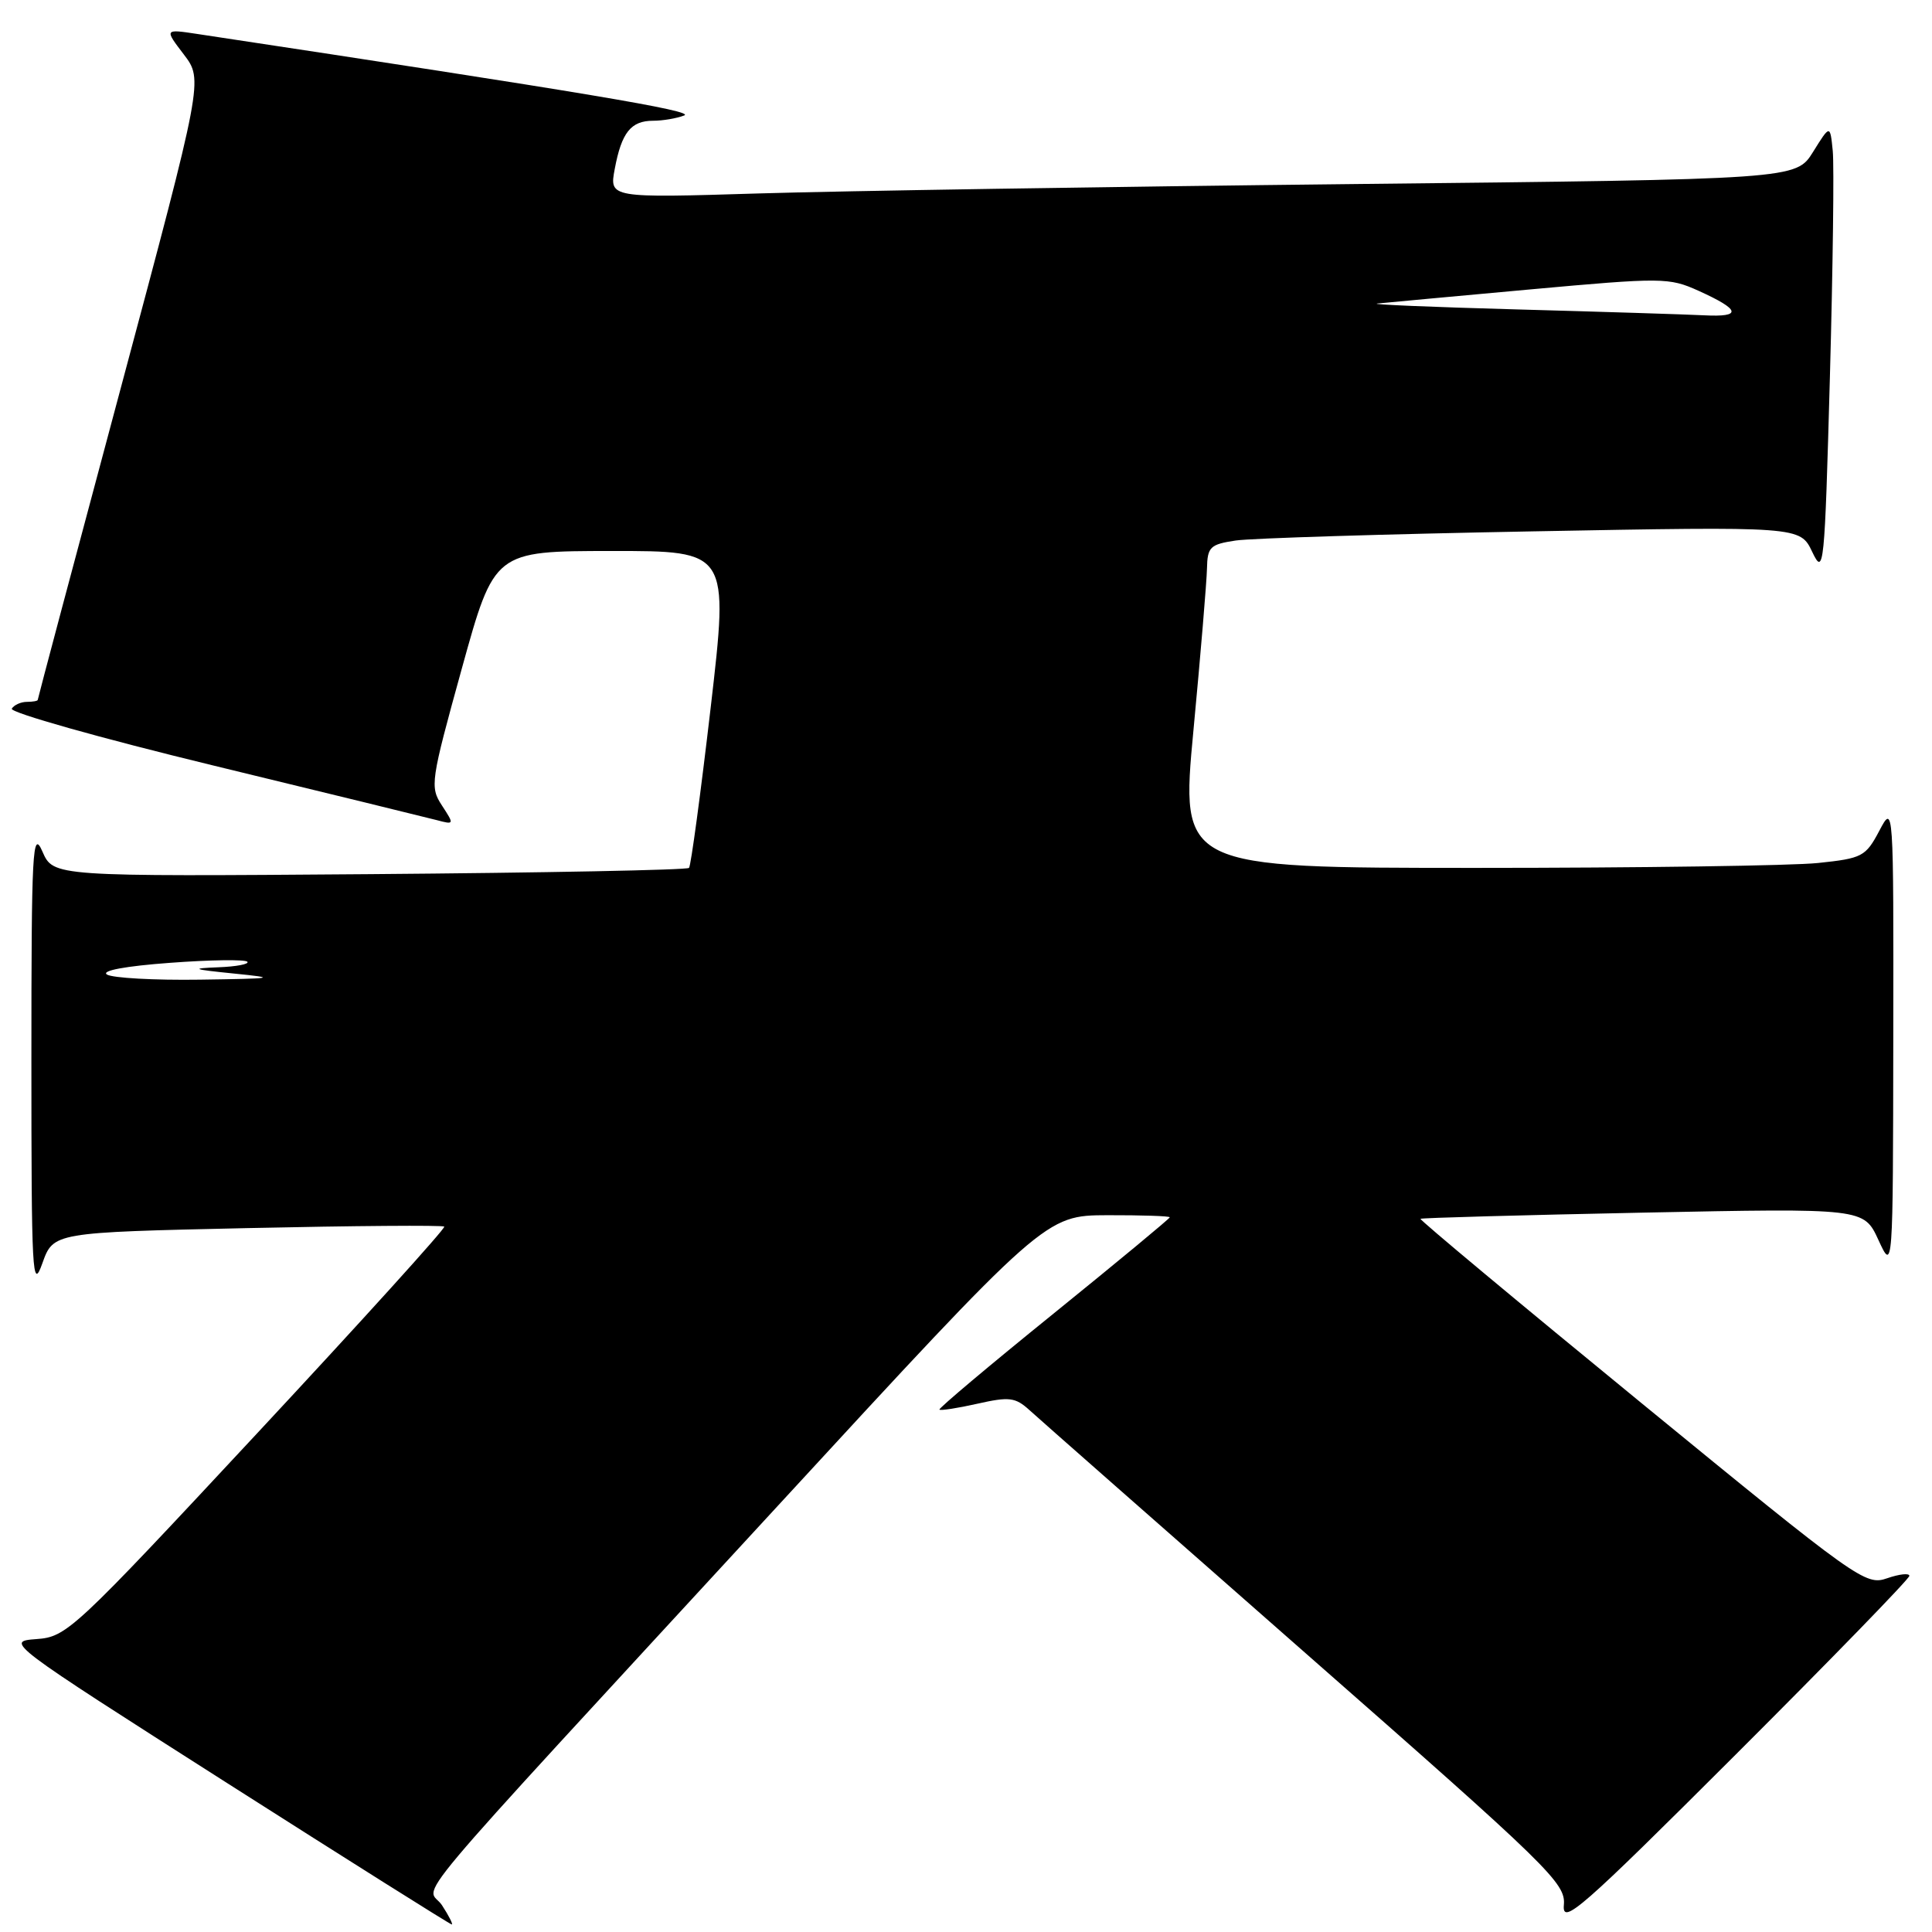 <?xml version="1.0" encoding="UTF-8" standalone="no"?>
<!DOCTYPE svg PUBLIC "-//W3C//DTD SVG 1.1//EN" "http://www.w3.org/Graphics/SVG/1.1/DTD/svg11.dtd" >
<svg xmlns="http://www.w3.org/2000/svg" xmlns:xlink="http://www.w3.org/1999/xlink" version="1.1" viewBox="0 0 256 256">
 <g >
 <path fill="currentColor"
d=" M 58.57 252.46 C 56.60 249.46 51.49 255.54 103.00 199.60 C 138.50 161.05 138.50 161.05 146.75 161.02 C 151.29 161.01 155.00 161.13 155.00 161.30 C 155.00 161.46 148.07 167.20 139.61 174.05 C 131.14 180.90 124.33 186.63 124.48 186.78 C 124.62 186.94 126.89 186.59 129.51 186.00 C 133.73 185.05 134.54 185.15 136.40 186.84 C 137.55 187.90 154.03 202.39 173.00 219.06 C 205.43 247.53 207.48 249.53 207.22 252.42 C 206.97 255.17 209.43 253.02 229.97 232.51 C 242.64 219.86 253.00 209.20 253.00 208.81 C 253.00 208.42 251.67 208.57 250.05 209.13 C 247.20 210.13 246.17 209.39 217.53 185.94 C 201.26 172.62 188.07 161.62 188.22 161.50 C 188.38 161.37 201.65 161.01 217.73 160.68 C 246.96 160.09 246.96 160.09 248.90 164.30 C 250.83 168.50 250.83 168.50 250.87 137.50 C 250.91 106.50 250.91 106.50 249.01 110.10 C 247.21 113.50 246.75 113.74 240.91 114.35 C 237.50 114.71 217.09 115.00 195.57 115.00 C 156.42 115.00 156.42 115.00 158.14 96.75 C 159.09 86.71 159.89 77.08 159.93 75.34 C 159.99 72.47 160.34 72.13 163.75 71.62 C 165.81 71.32 183.48 70.77 203.01 70.41 C 238.52 69.75 238.52 69.75 240.13 73.13 C 241.67 76.36 241.77 75.37 242.47 50.00 C 242.87 35.42 243.04 21.93 242.85 20.00 C 242.50 16.50 242.50 16.50 240.24 20.13 C 237.98 23.76 237.98 23.76 179.24 24.39 C 146.93 24.74 111.55 25.30 100.62 25.63 C 80.73 26.24 80.73 26.24 81.46 22.37 C 82.36 17.56 83.60 16.00 86.54 16.00 C 87.80 16.00 89.66 15.69 90.66 15.30 C 92.18 14.72 77.51 12.26 26.14 4.50 C 21.78 3.84 21.78 3.84 24.36 7.22 C 26.93 10.60 26.93 10.60 15.97 51.54 C 9.93 74.05 5.00 92.59 5.00 92.74 C 5.00 92.88 4.35 93.00 3.56 93.00 C 2.77 93.00 1.87 93.41 1.56 93.90 C 1.25 94.40 13.26 97.79 28.25 101.43 C 43.24 105.07 56.57 108.33 57.87 108.67 C 60.20 109.29 60.21 109.26 58.56 106.73 C 56.95 104.27 57.05 103.56 61.19 88.60 C 65.50 73.02 65.50 73.02 81.04 73.01 C 96.58 73.00 96.58 73.00 94.17 93.75 C 92.84 105.16 91.55 114.72 91.30 115.00 C 91.04 115.28 71.99 115.65 48.95 115.83 C 7.07 116.15 7.07 116.15 5.62 112.83 C 4.31 109.83 4.16 112.53 4.16 140.50 C 4.16 168.83 4.28 171.15 5.61 167.40 C 7.07 163.30 7.07 163.30 32.78 162.73 C 46.93 162.42 58.66 162.33 58.87 162.53 C 59.07 162.74 47.92 175.05 34.10 189.89 C 9.66 216.14 8.85 216.90 4.80 217.19 C 0.68 217.50 0.84 217.62 30.07 236.25 C 46.25 246.56 59.66 255.00 59.86 255.00 C 60.06 255.00 59.48 253.86 58.57 252.46 Z  M 14.17 129.13 C 13.37 128.62 16.64 128.01 22.52 127.58 C 27.84 127.18 32.45 127.12 32.77 127.43 C 33.08 127.74 31.35 128.08 28.92 128.17 C 25.16 128.32 25.48 128.44 31.00 129.00 C 36.87 129.59 36.43 129.67 26.50 129.81 C 20.45 129.90 14.90 129.59 14.17 129.13 Z  M 201.00 41.00 C 189.72 40.69 181.40 40.34 182.50 40.22 C 183.60 40.11 192.71 39.26 202.75 38.35 C 220.25 36.76 221.16 36.77 225.04 38.52 C 230.64 41.05 230.88 42.04 225.81 41.78 C 223.44 41.66 212.28 41.31 201.00 41.00 Z "/>
</g>
</svg>